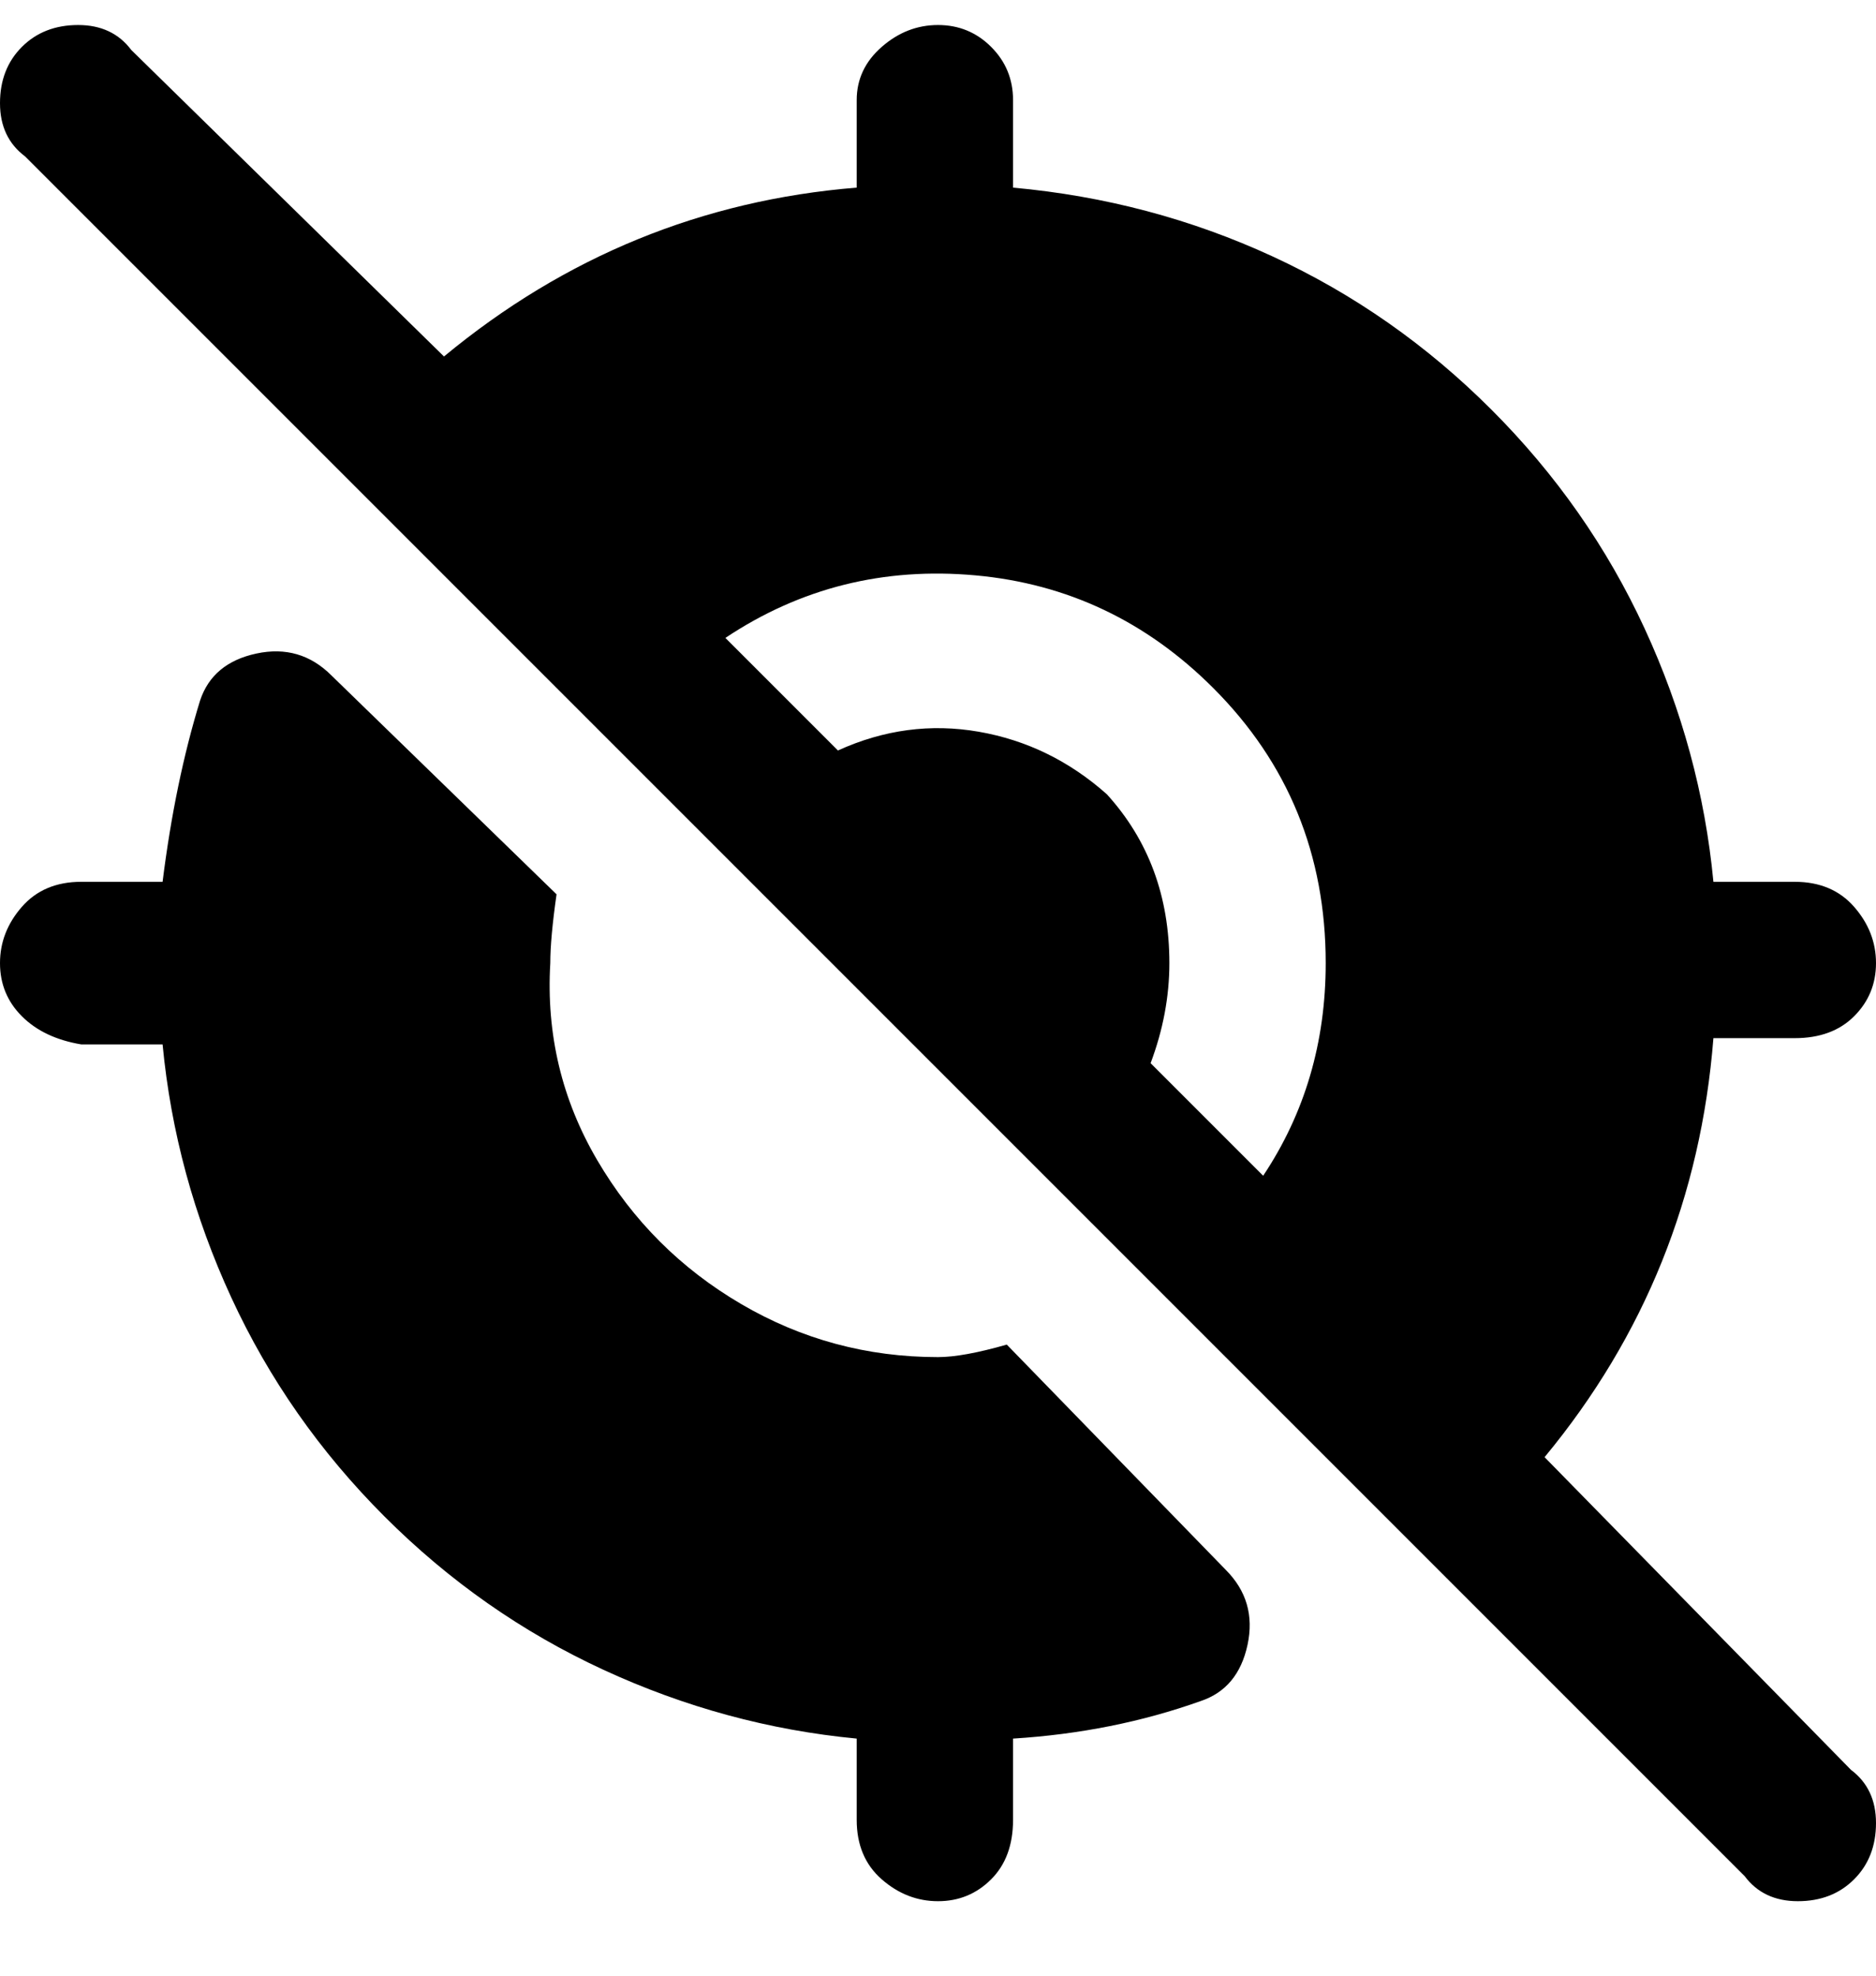 <svg viewBox="0 0 300 316" xmlns="http://www.w3.org/2000/svg"><path d="M247 233q24-29 27-67h13q6 0 9.5-3.5t3.5-8.5q0-5-3.5-9t-9.5-4h-13q-2-21-11-40.5t-24.5-35Q223 50 203.5 41T162 30V16q0-5-3.5-8.5T150 4q-5 0-9 3.5t-4 8.5v14q-37 3-66 27L21 8q-3-4-8.5-4t-9 3.5Q0 11 0 16.5T4 25l275 275q3 4 8.5 4t9-3.5q3.5-3.5 3.5-9t-4-8.5l-49-50zm-53-123q18 18 18 44 0 19-10 34l-18-18q3-8 3-16 0-16-10-27-9-8-20.5-10t-22.5 3l-18-18q18-12 40-10t38 18zm2 141q5 5 3.5 12t-7.5 9q-14 5-30 6v13q0 6-3.5 9.5T150 304q-5 0-9-3.5t-4-9.5v-13q-21-2-40.5-11t-35-24.5Q46 227 37 207.5T26 167H13q-6-1-9.5-4.5T0 154q0-5 3.5-9t9.5-4h13q2-16 6-29 2-6 9-7.5t12 3.5l36 35q-1 7-1 11-1 17 7.5 31.5t23 23Q133 217 150 217q4 0 11-2l35 36z"/></svg>